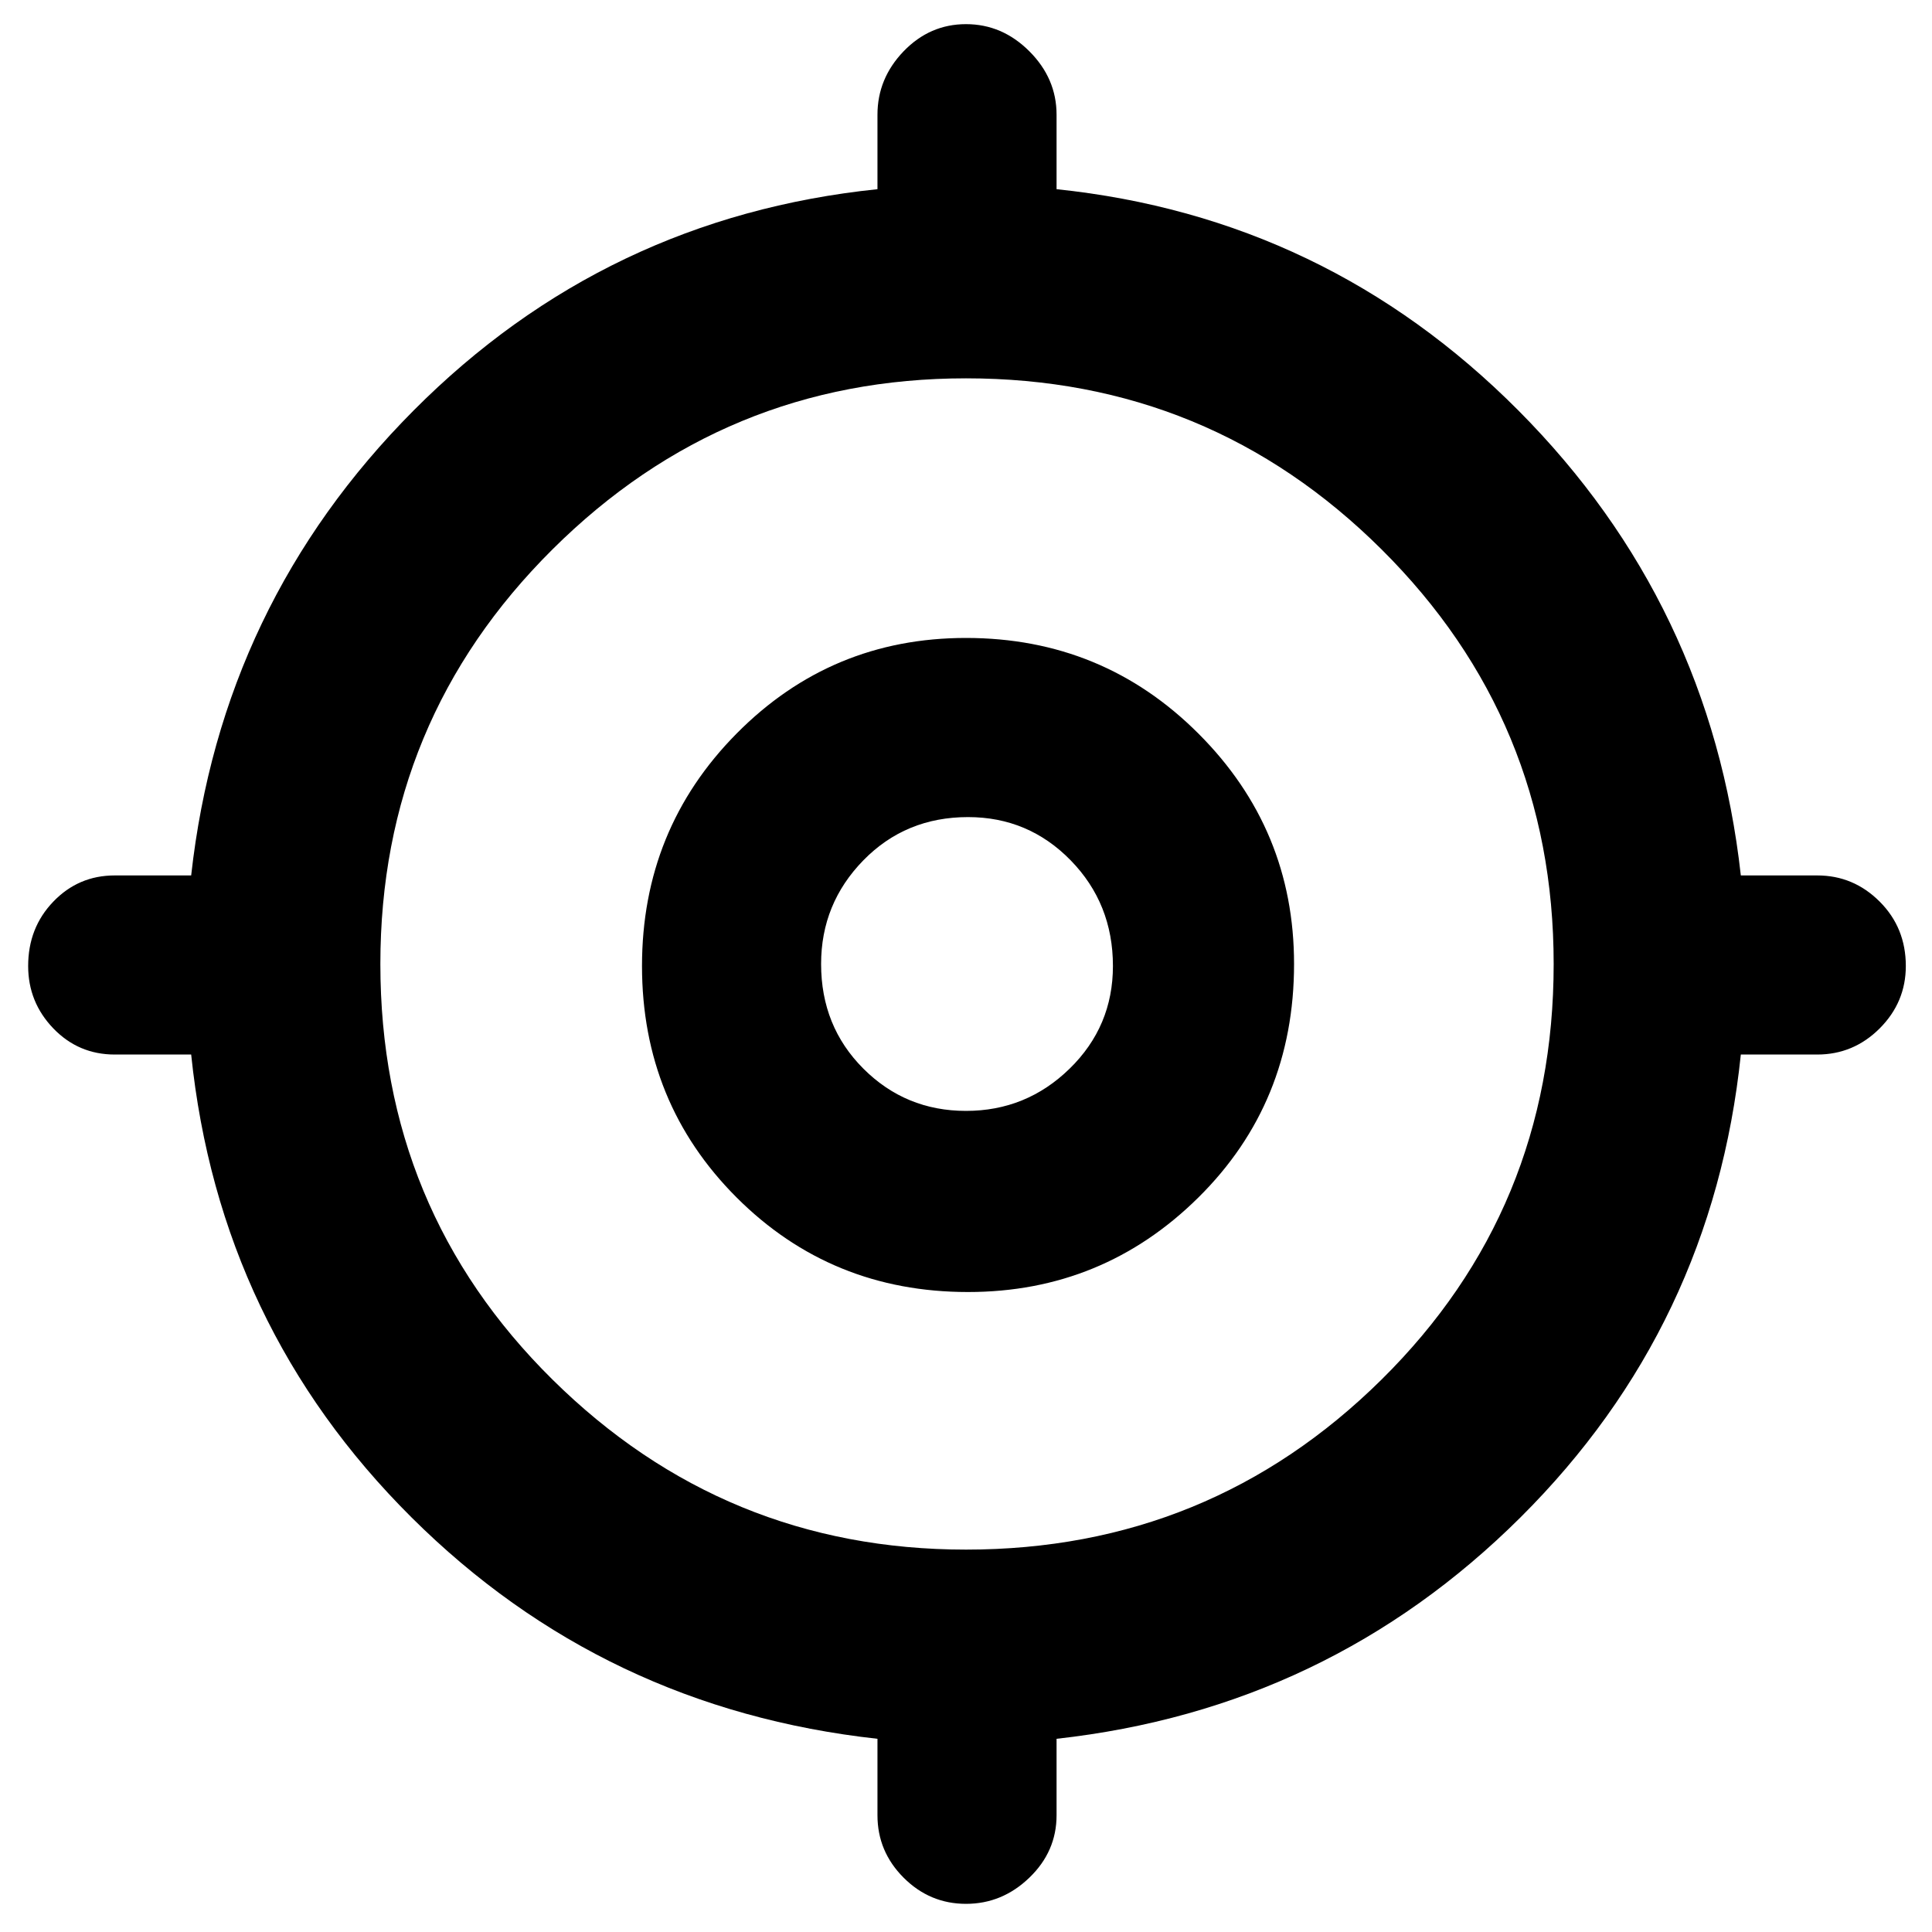 <svg xmlns="http://www.w3.org/2000/svg" height="40" width="40"><path d="M20 39.417q-.75 0-1.292-.542-.541-.542-.541-1.292V36q-5.667-.625-9.646-4.583-3.979-3.959-4.563-9.584H2.375q-.75 0-1.271-.541Q.583 20.75.583 20q0-.792.521-1.333.521-.542 1.271-.542h1.583Q4.583 12.5 8.562 8.5q3.98-4 9.605-4.583V2.375q0-.75.541-1.313Q19.25.5 20 .5t1.312.562q.563.563.563 1.313v1.542q5.583.583 9.563 4.583 3.979 4 4.604 9.625h1.583q.75 0 1.292.542.541.541.541 1.333 0 .75-.541 1.292-.542.541-1.292.541h-1.583q-.584 5.625-4.563 9.584Q27.5 35.375 21.875 36v1.583q0 .75-.563 1.292-.562.542-1.312.542Zm0-7.334q5.042 0 8.604-3.521 3.563-3.52 3.563-8.604 0-5.041-3.563-8.583Q25.042 7.833 20 7.833q-5 0-8.562 3.542-3.563 3.542-3.563 8.583 0 5.084 3.563 8.604Q15 32.083 20 32.083Zm.042-5.333q-2.834 0-4.792-1.958-1.958-1.959-1.958-4.792 0-2.833 1.958-4.812 1.958-1.98 4.75-1.98 2.833 0 4.812 1.98 1.98 1.979 1.98 4.77 0 2.875-1.98 4.834-1.979 1.958-4.77 1.958ZM20 23q1.25 0 2.146-.875.896-.875.896-2.125 0-1.292-.875-2.188-.875-.895-2.125-.895-1.292 0-2.167.895-.875.896-.875 2.146 0 1.292.875 2.167Q18.75 23 20 23Zm0-3.042Z"/></svg>
